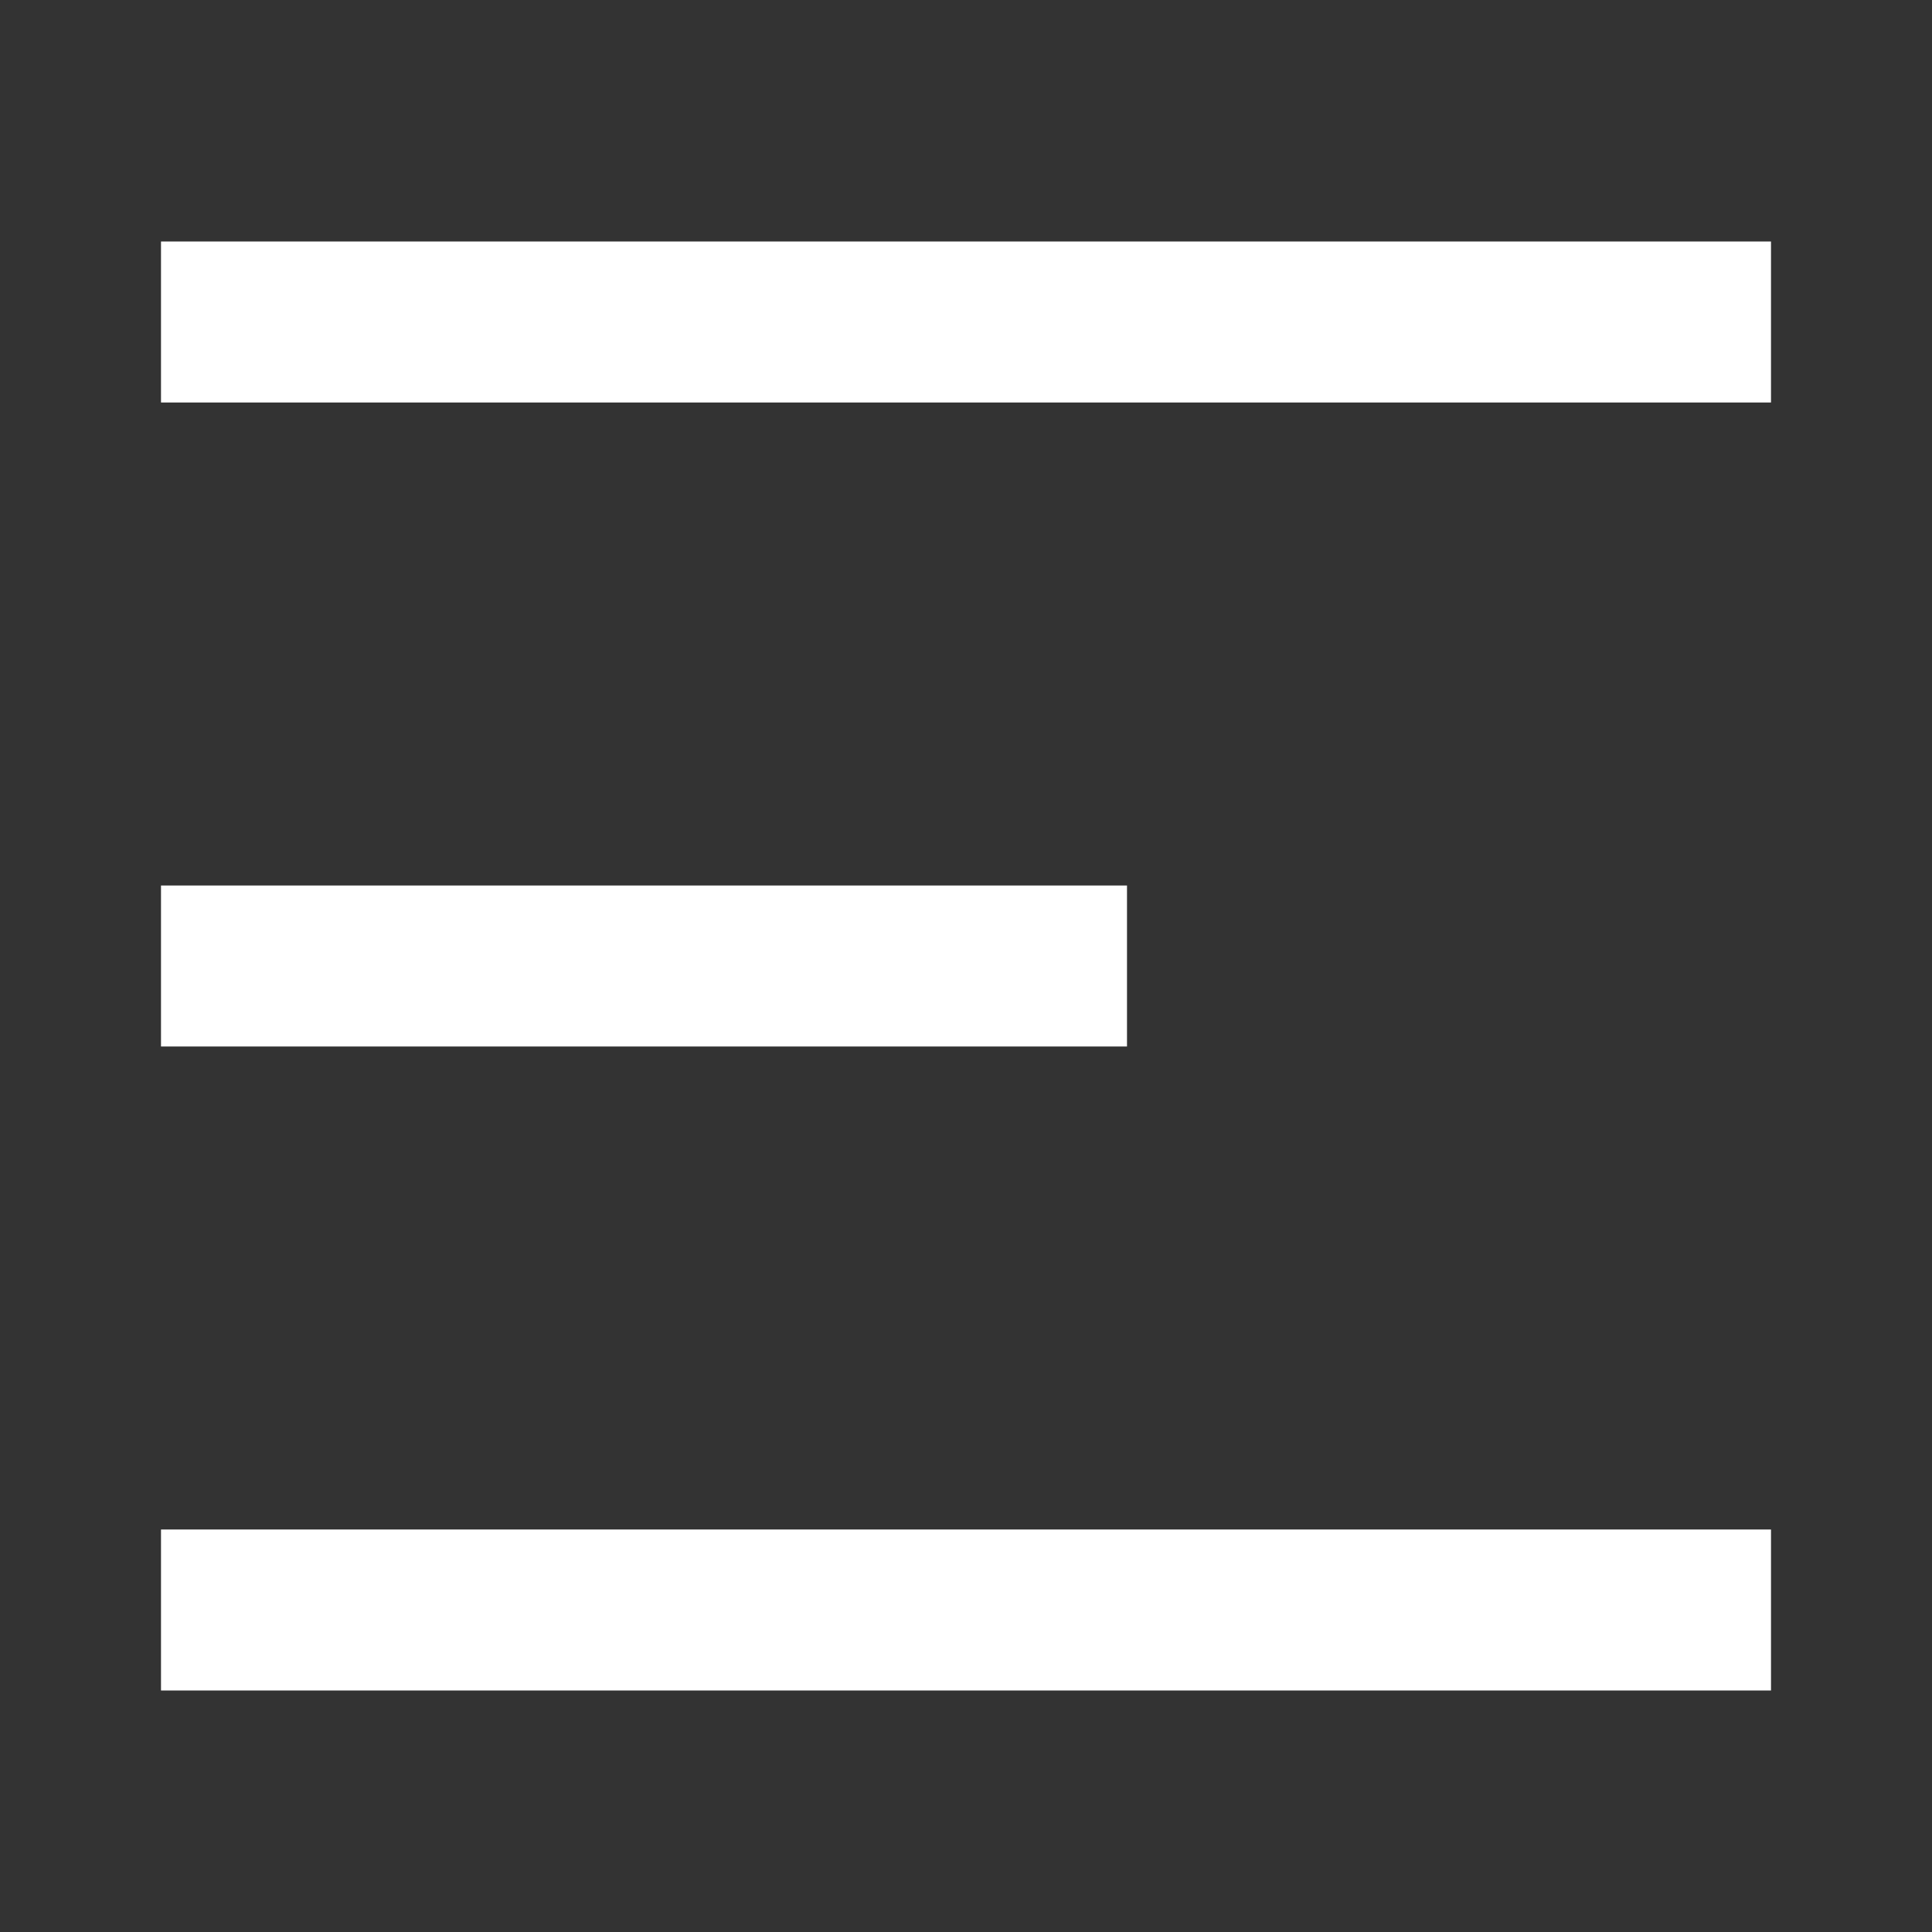 <svg class="closed" role="presentation" width="24" height="24" viewBox="0 0 24 24" fill="none" xmlns="http://www.w3.org/2000/svg">
<rect x="0" y="0" width="24" height="24" fill="#333333" stroke="none"/>
<rect x="2" y="3" width="20" height="2" fill="white"></rect>
<rect x="2" y="11" width="12" height="2" fill="white"></rect>
<rect x="2" y="19" width="20" height="2" fill="white"></rect>
</svg>